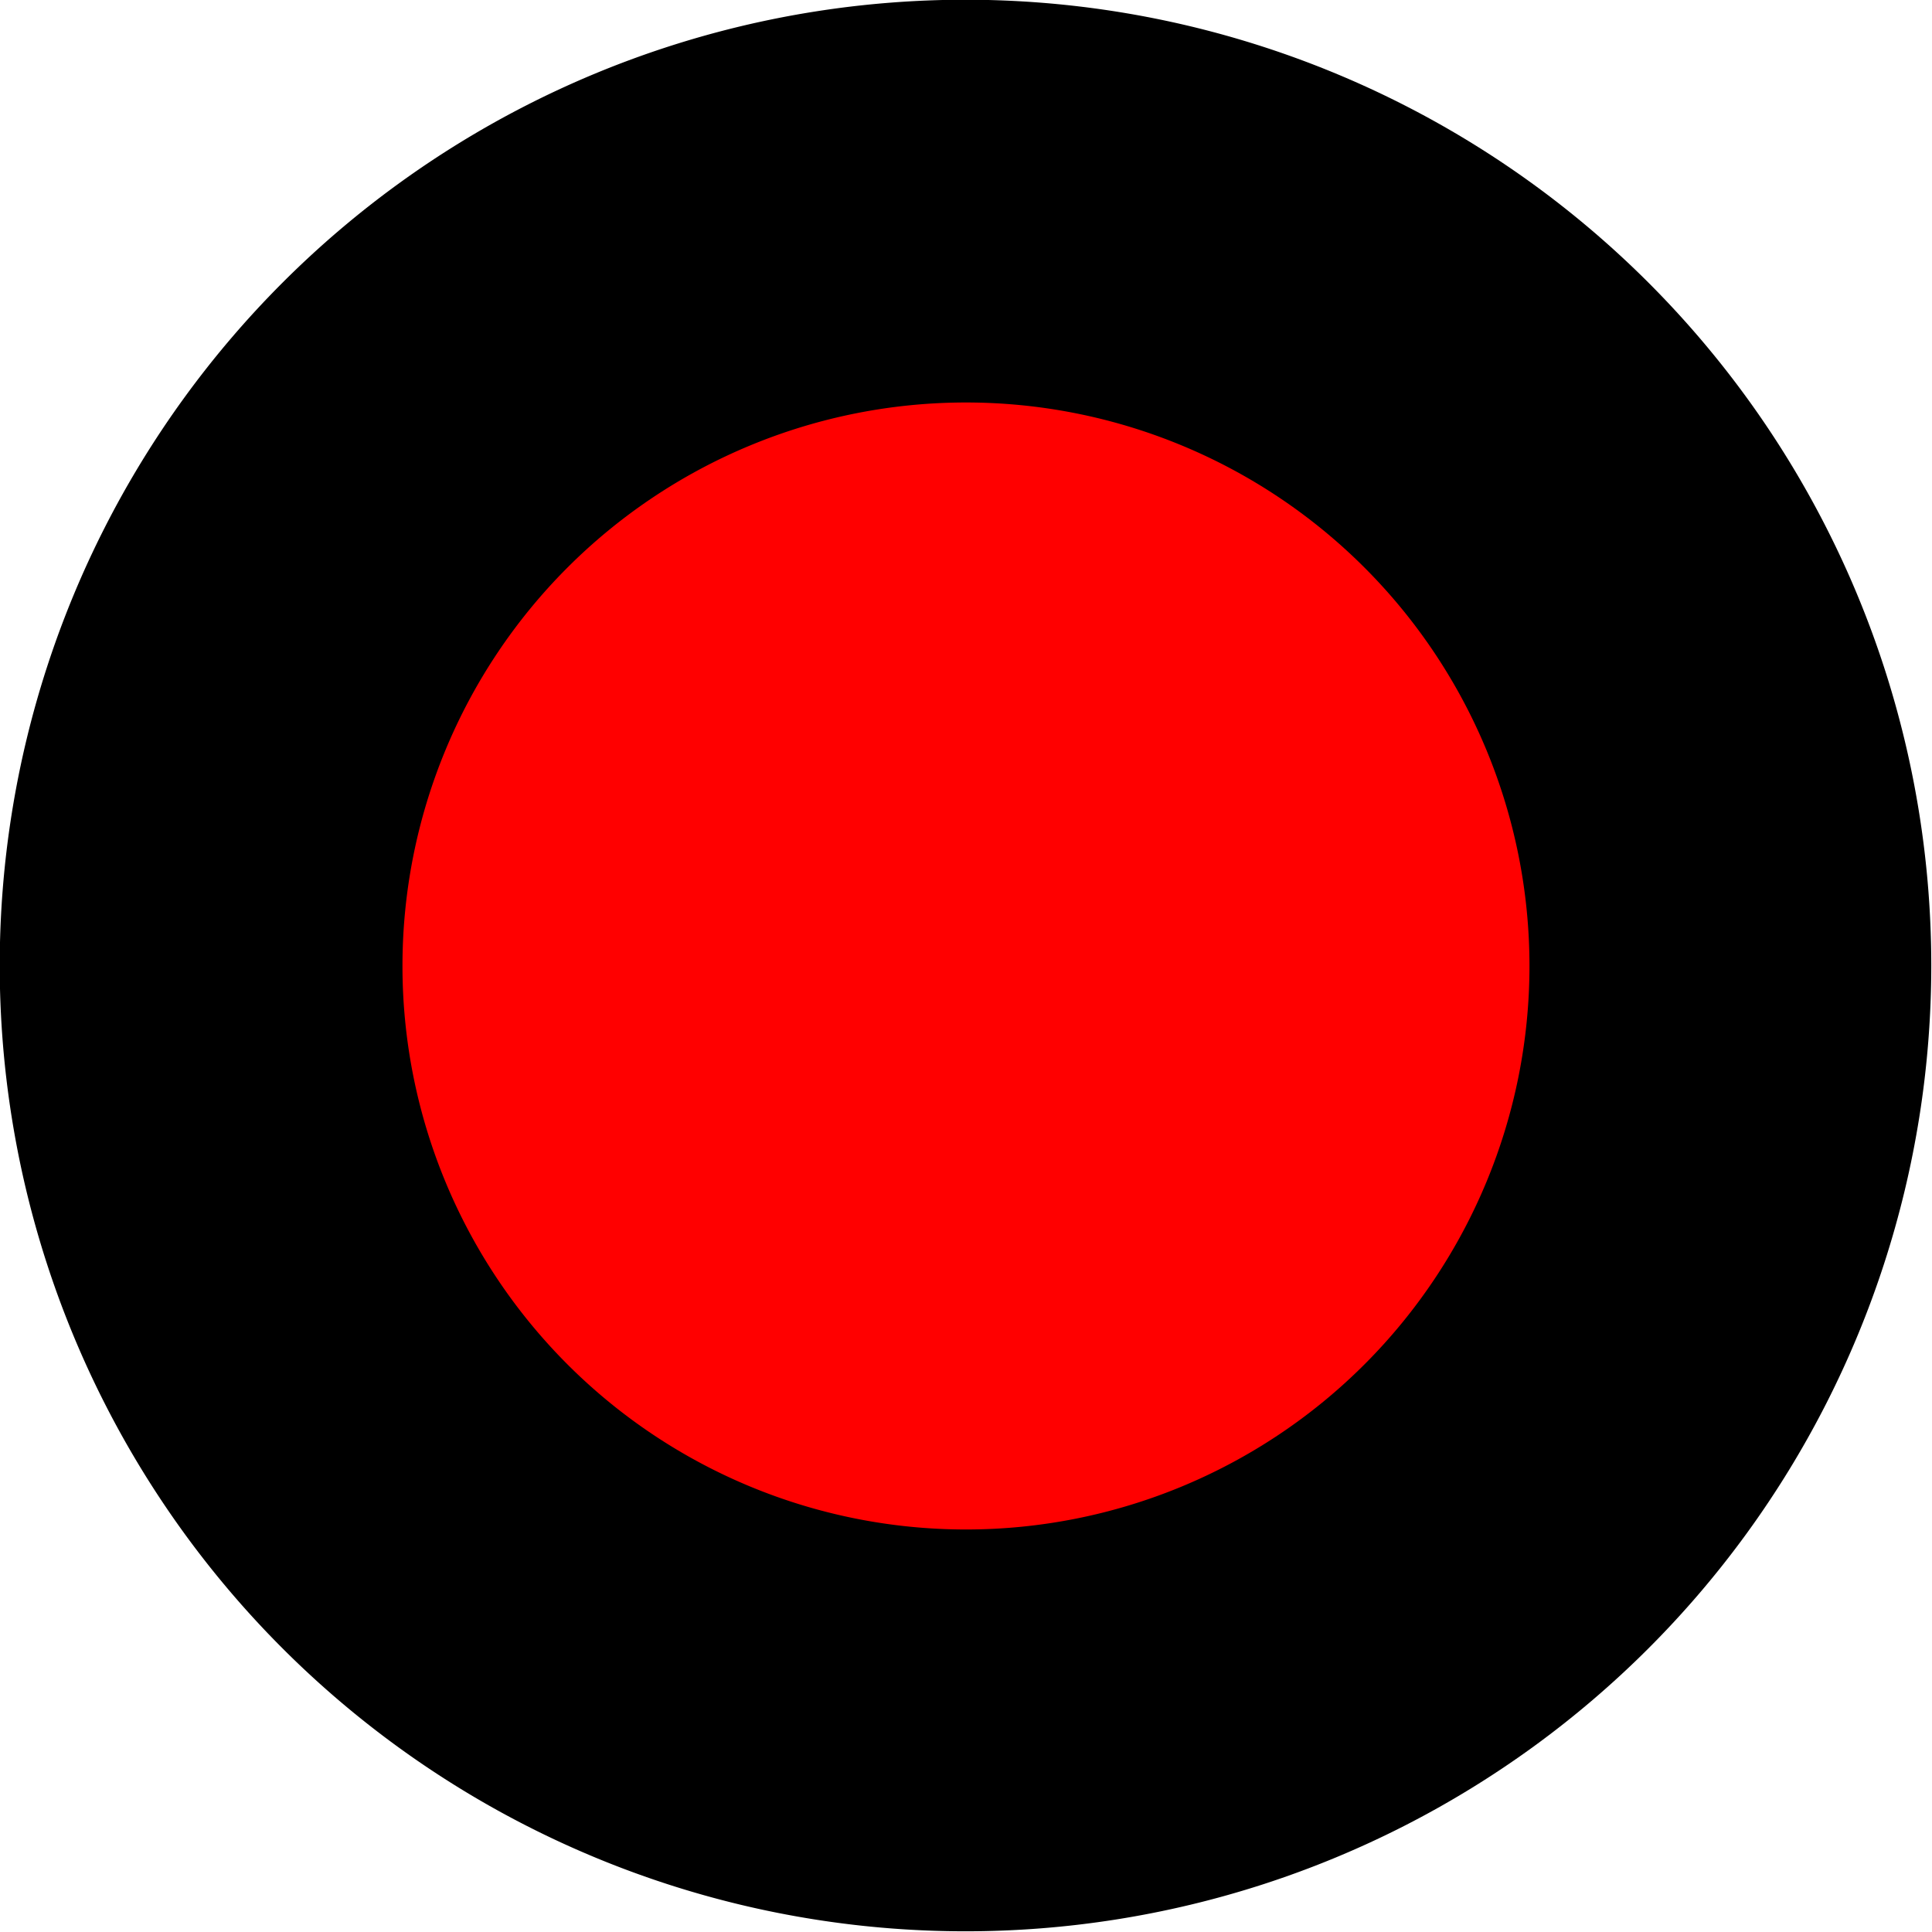 <?xml version="1.0" encoding="UTF-8" standalone="no"?>
<!-- Created with Inkscape (http://www.inkscape.org/) -->

<svg
   xmlns:dc="http://purl.org/dc/elements/1.1/"
   xmlns:cc="http://creativecommons.org/ns#"
   xmlns:rdf="http://www.w3.org/1999/02/22-rdf-syntax-ns#"
   xmlns:svg="http://www.w3.org/2000/svg"
   xmlns="http://www.w3.org/2000/svg"
   xmlns:sodipodi="http://sodipodi.sourceforge.net/DTD/sodipodi-0.dtd"
   xmlns:inkscape="http://www.inkscape.org/namespaces/inkscape"
   width="48"
   height="48"
   id="svg2"
   inkscape:label="Pozadí"
   version="1.1"
   inkscape:version="0.48.4 r9939"
   sodipodi:docname="ic_menu_record_off.svg">
  <defs
     id="defs3">
    <filter
       id="filter3104"
       style="color-interpolation-filters:sRGB;"
       inkscape:label="Drop Shadow">
      <feFlood
         id="feFlood3106"
         flood-opacity="1"
         flood-color="rgb(255,255,255)"
         result="flood" />
      <feComposite
         id="feComposite3108"
         in2="SourceGraphic"
         in="flood"
         operator="in"
         result="composite1" />
      <feGaussianBlur
         id="feGaussianBlur3110"
         in="composite"
         stdDeviation="10"
         result="blur" />
      <feOffset
         id="feOffset3112"
         dx="0"
         dy="0"
         result="offset" />
      <feComposite
         id="feComposite3114"
         in2="offset"
         in="SourceGraphic"
         operator="over"
         result="composite2" />
    </filter>
    <filter
       id="filter3013"
       inkscape:label="Inset"
       inkscape:menu="Shadows and Glows"
       inkscape:menu-tooltip="Shadowy outer bevel"
       color-interpolation-filters="sRGB">
      <feMorphology
         id="feMorphology3015"
         result="result1"
         in="SourceAlpha"
         operator="dilate"
         radius="3.6" />
      <feGaussianBlur
         id="feGaussianBlur3017"
         stdDeviation="3.6"
         in="result1"
         result="result0" />
      <feDiffuseLighting
         id="feDiffuseLighting3019"
         surfaceScale="-5"
         result="result2">
        <feDistantLight
           id="feDistantLight3021"
           elevation="45"
           azimuth="225" />
      </feDiffuseLighting>
      <feComposite
         id="feComposite3023"
         in2="result0"
         operator="in"
         result="result91" />
      <feComposite
         id="feComposite3025"
         in2="result91"
         in="SourceGraphic" />
    </filter>
  </defs>
  <sodipodi:namedview
     id="base"
     pagecolor="#ffffff"
     bordercolor="#666666"
     borderopacity="1.0"
     inkscape:pageopacity="0.0"
     inkscape:pageshadow="2"
     inkscape:zoom="7.9195959"
     inkscape:cx="-19.533013"
     inkscape:cy="16.591469"
     inkscape:document-units="px"
     inkscape:current-layer="layer1"
     showgrid="false"
     inkscape:window-width="1237"
     inkscape:window-height="780"
     inkscape:window-x="41"
     inkscape:window-y="-3"
     inkscape:window-maximized="1" />
  <g
     inkscape:label="Vrstva 1"
     inkscape:groupmode="layer"
     id="layer1"
     transform="translate(0,-1004.362)">
    <path
       sodipodi:type="arc"
       style="fill:#000000;fill-opacity:1;fill-rule:nonzero;stroke:none"
       id="path3046"
       sodipodi:cx="28.031733"
       sodipodi:cy="24.766491"
       sodipodi:rx="12.879445"
       sodipodi:ry="12.879445"
       d="m 40.911,24.766 a 12.879,12.879 0 1 1 -25.759,0 12.879,12.879 0 1 1 25.759,0 z"
       transform="matrix(1.863,0,0,1.863,-28.235,982.211)" />
    <path
       transform="matrix(1.087,0,0,1.087,-6.471,1001.441)"
       d="m 40.911,24.766 a 12.879,12.879 0 1 1 -25.759,0 12.879,12.879 0 1 1 25.759,0 z"
       sodipodi:ry="12.879445"
       sodipodi:rx="12.879445"
       sodipodi:cy="24.766491"
       sodipodi:cx="28.031733"
       id="path3827"
       style="fill:#ff0000;fill-opacity:1;fill-rule:nonzero;stroke:none"
       sodipodi:type="arc" />
  </g>
</svg>
